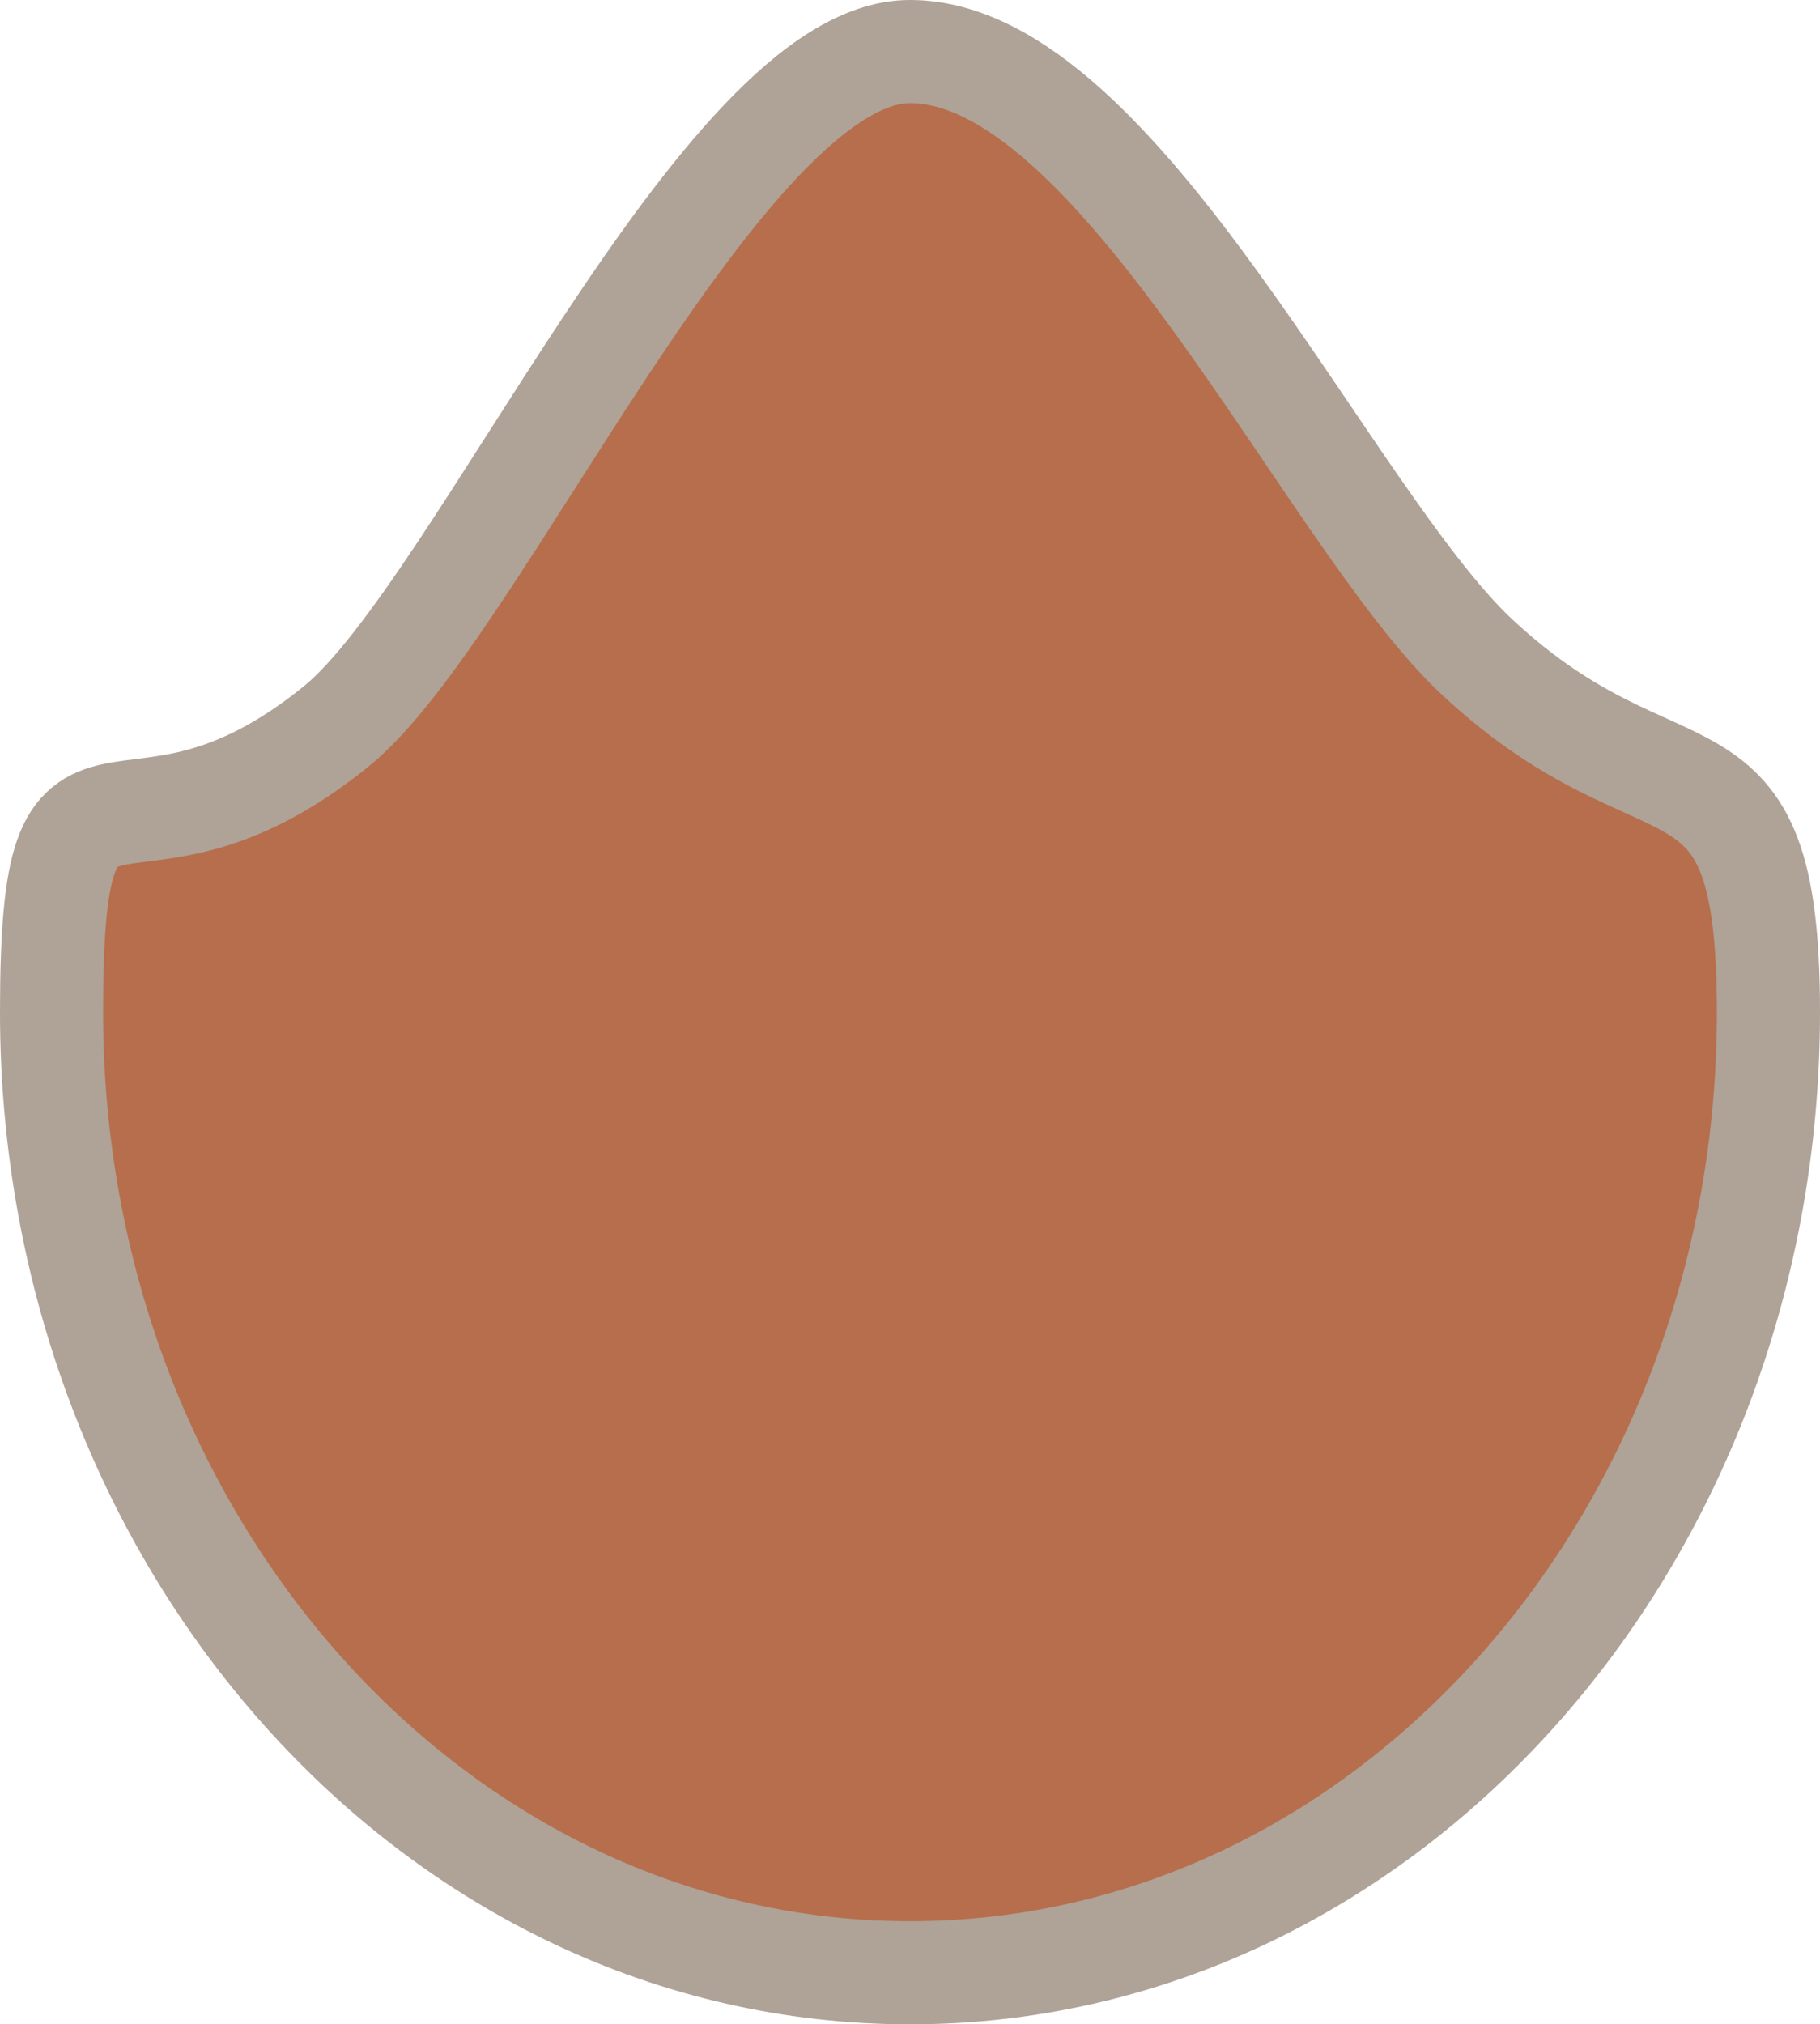 <svg version="1.1" xmlns="http://www.w3.org/2000/svg" xmlns:xlink="http://www.w3.org/1999/xlink" width="8.826" height="9.816" viewBox="0,0,8.826,9.816"><g transform="translate(-235.507,-174.021)"><g fill="#b76e4c" stroke="#afa297" stroke-width="0.5" stroke-miterlimit="10"><path d="M244.083,178.929c0,2.572 -1.864,4.658 -4.163,4.658c-2.299,0 -4.163,-2.085 -4.163,-4.658c0,-1.552 0.338,-0.54 1.382,-1.387c0.686,-0.556 1.87,-3.271 2.781,-3.271c1.014,0 2.028,2.262 2.75,2.936c0.915,0.854 1.413,0.284 1.413,1.722z"/></g></g></svg><!--rotationCenter:4.493249999999989:5.978530000000006-->